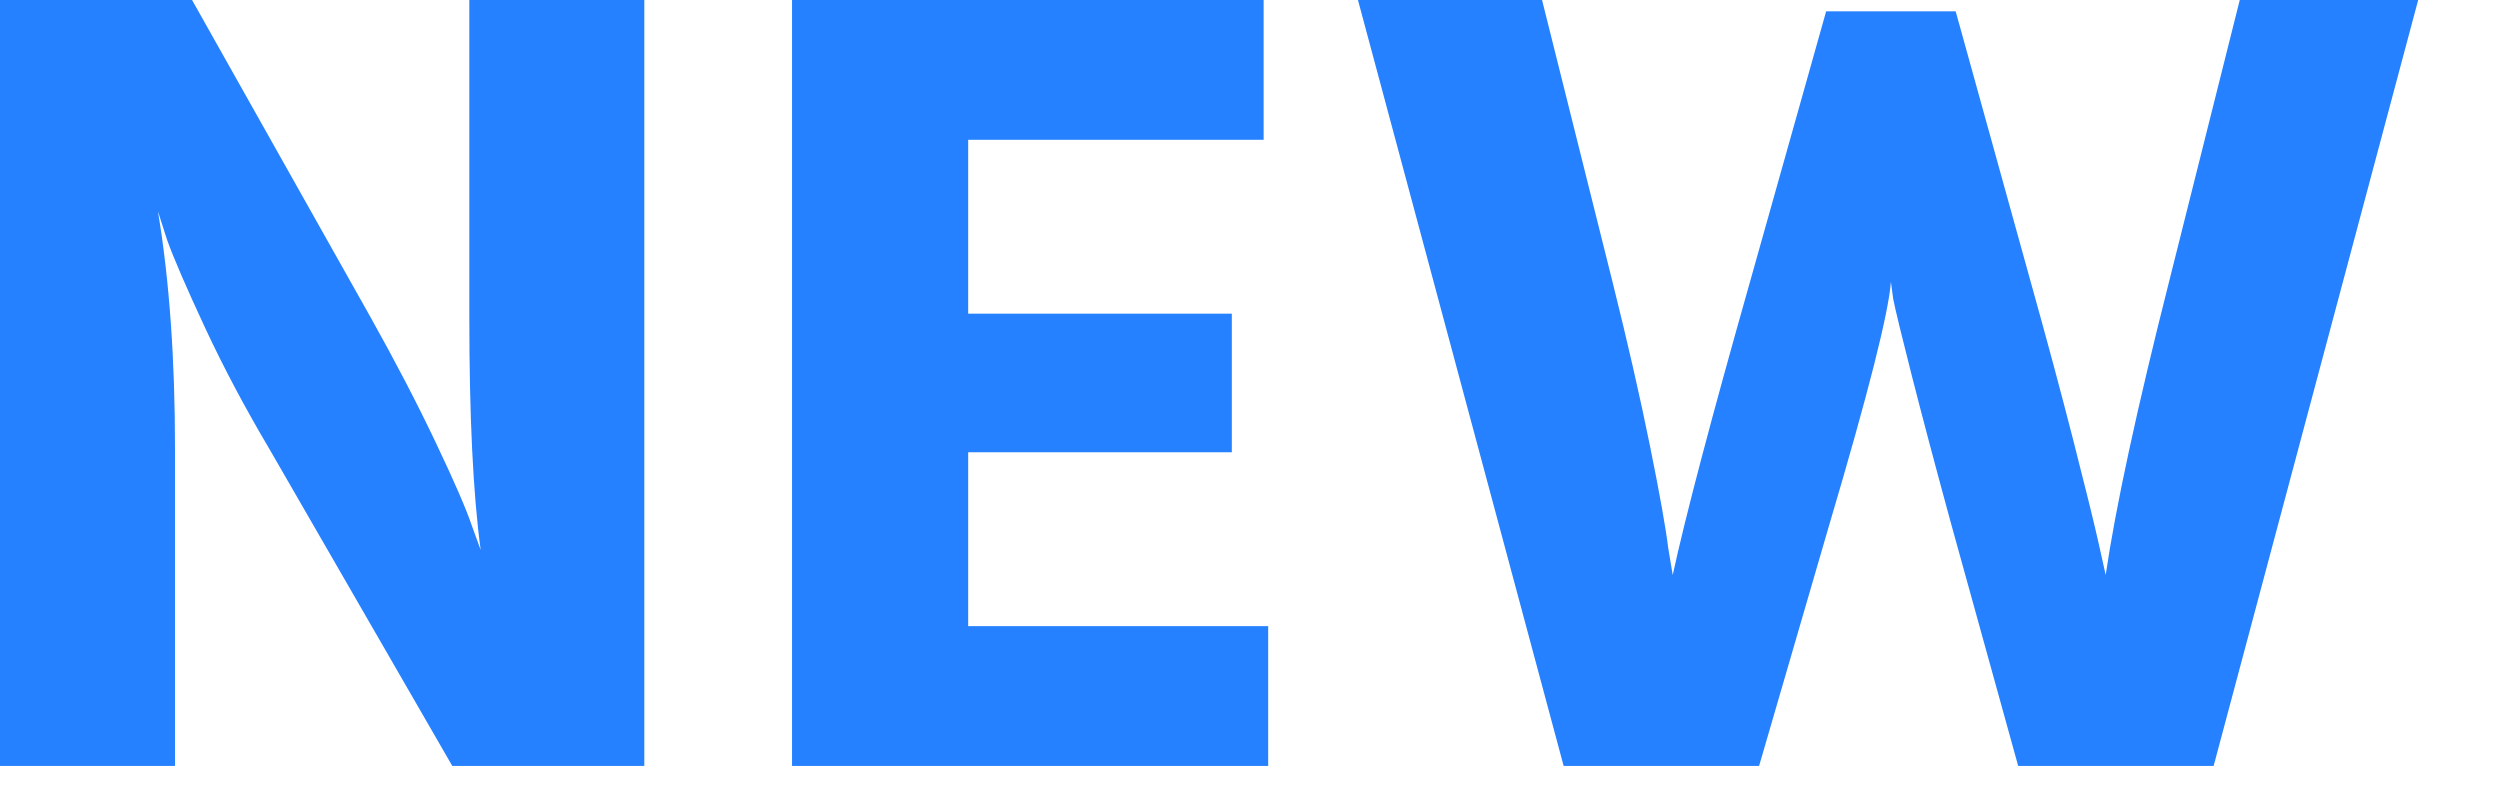 <svg xmlns="http://www.w3.org/2000/svg" width="22" height="7" viewBox="0 0 22 7">
    <g fill="none" fill-rule="evenodd">
        <g fill="#2581FF" fill-rule="nonzero">
            <g>
                <path d="M771 26.74V20h1.69l1.57 2.79c.22.393.412.762.575 1.105.163.343.268.585.315.725l.08.22c-.067-.493-.1-1.177-.1-2.05V20h1.54v6.74h-1.69l-1.61-2.79c-.213-.36-.402-.715-.565-1.065-.163-.35-.275-.608-.335-.775l-.08-.25c.1.6.15 1.297.15 2.09v2.79H771zm8.52-1.23h2.64v1.23h-4.19V20h4.15v1.23h-2.6v1.53h2.32v1.22h-2.32v1.53zm7.55-5.41h1.14l.66 2.38c.14.5.265.965.375 1.395.11.43.185.735.225.915l.06.27c.087-.593.273-1.457.56-2.59l.62-2.47h1.57l-1.8 6.74h-1.72l-.59-2.13c-.14-.513-.255-.947-.345-1.3-.09-.353-.145-.58-.165-.68l-.02-.15c-.02.273-.2.983-.54 2.13l-.62 2.13h-1.72L782.95 20h1.62l.62 2.48c.133.533.243 1.015.33 1.445.087.43.14.728.16.895l.04.24c.113-.52.34-1.38.68-2.58l.67-2.38z" transform="translate(-771 -20)"/>
            </g>
        </g>
    </g>
</svg>
